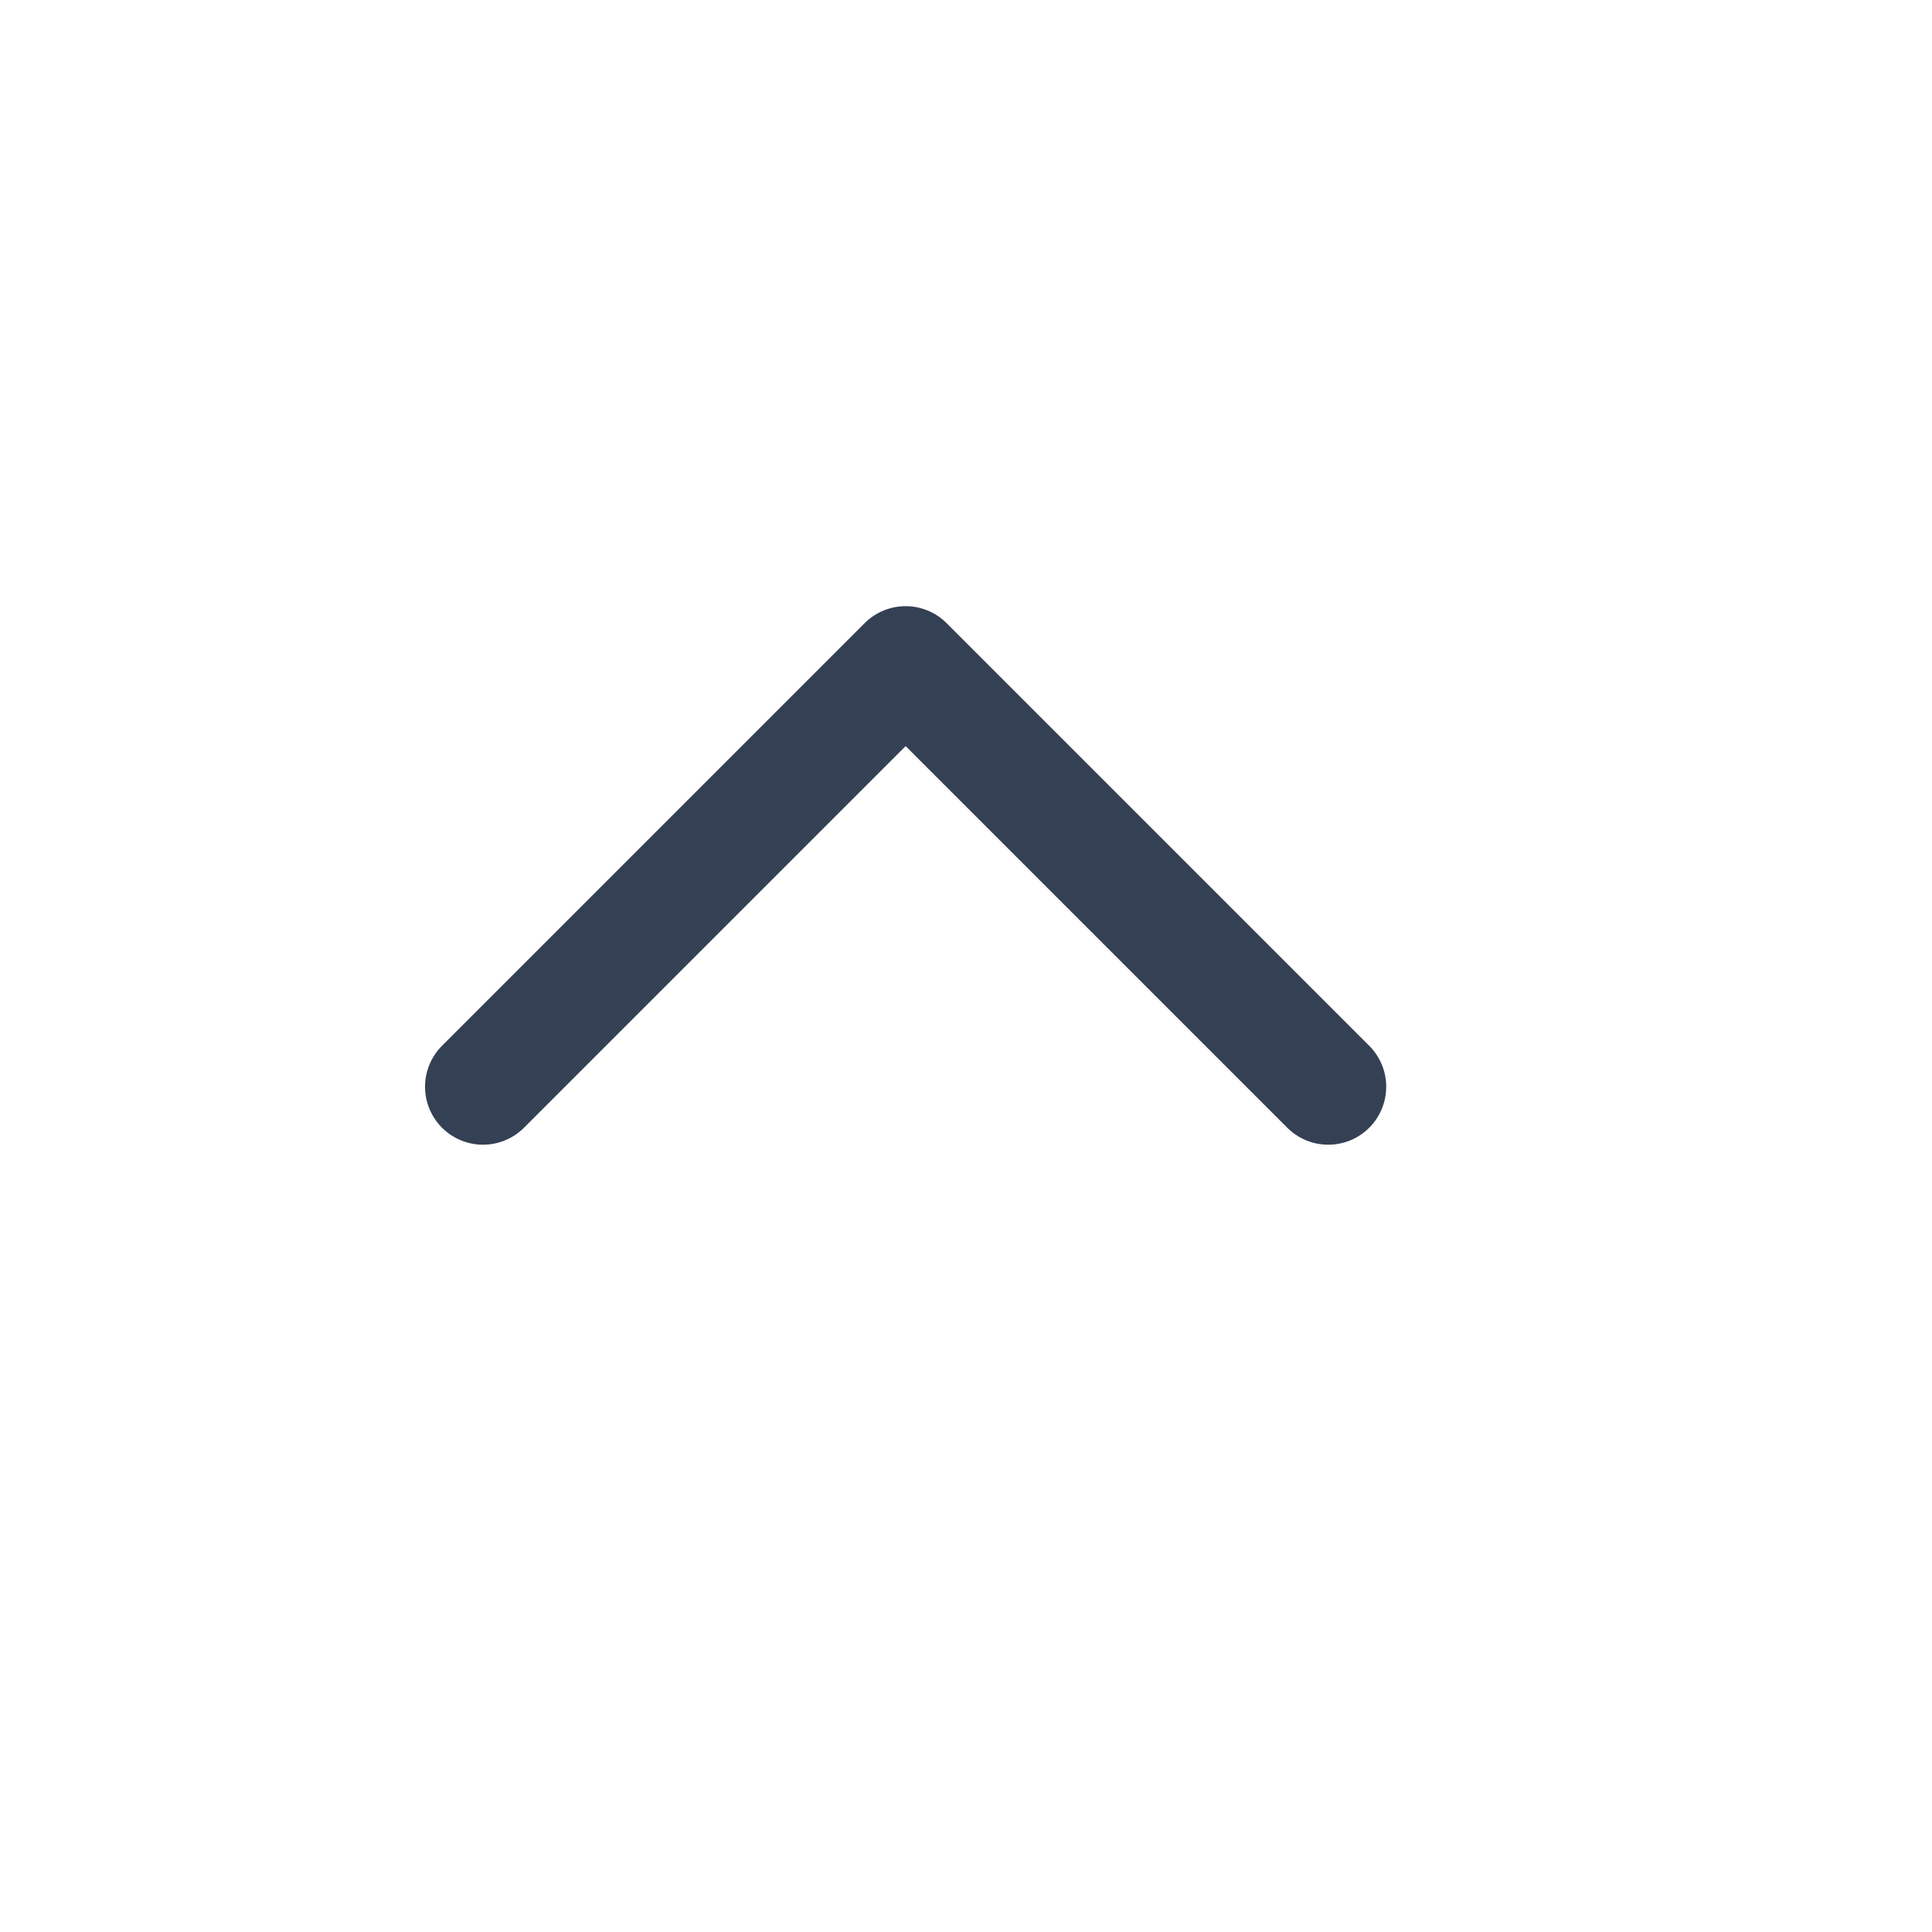 <svg width="20" height="20" viewBox="0 0 20 20" fill="none" xmlns="http://www.w3.org/2000/svg">
<g id="Iconly/Light/Arrow - Down 2">
<g id="Arrow - Down 2">
<path id="Stroke 1" d="M13.75 11.25L9.375 6.875L5 11.25" stroke="#344054" stroke-width="1.2" stroke-linecap="round" stroke-linejoin="round"/>
</g>
</g>
</svg>
